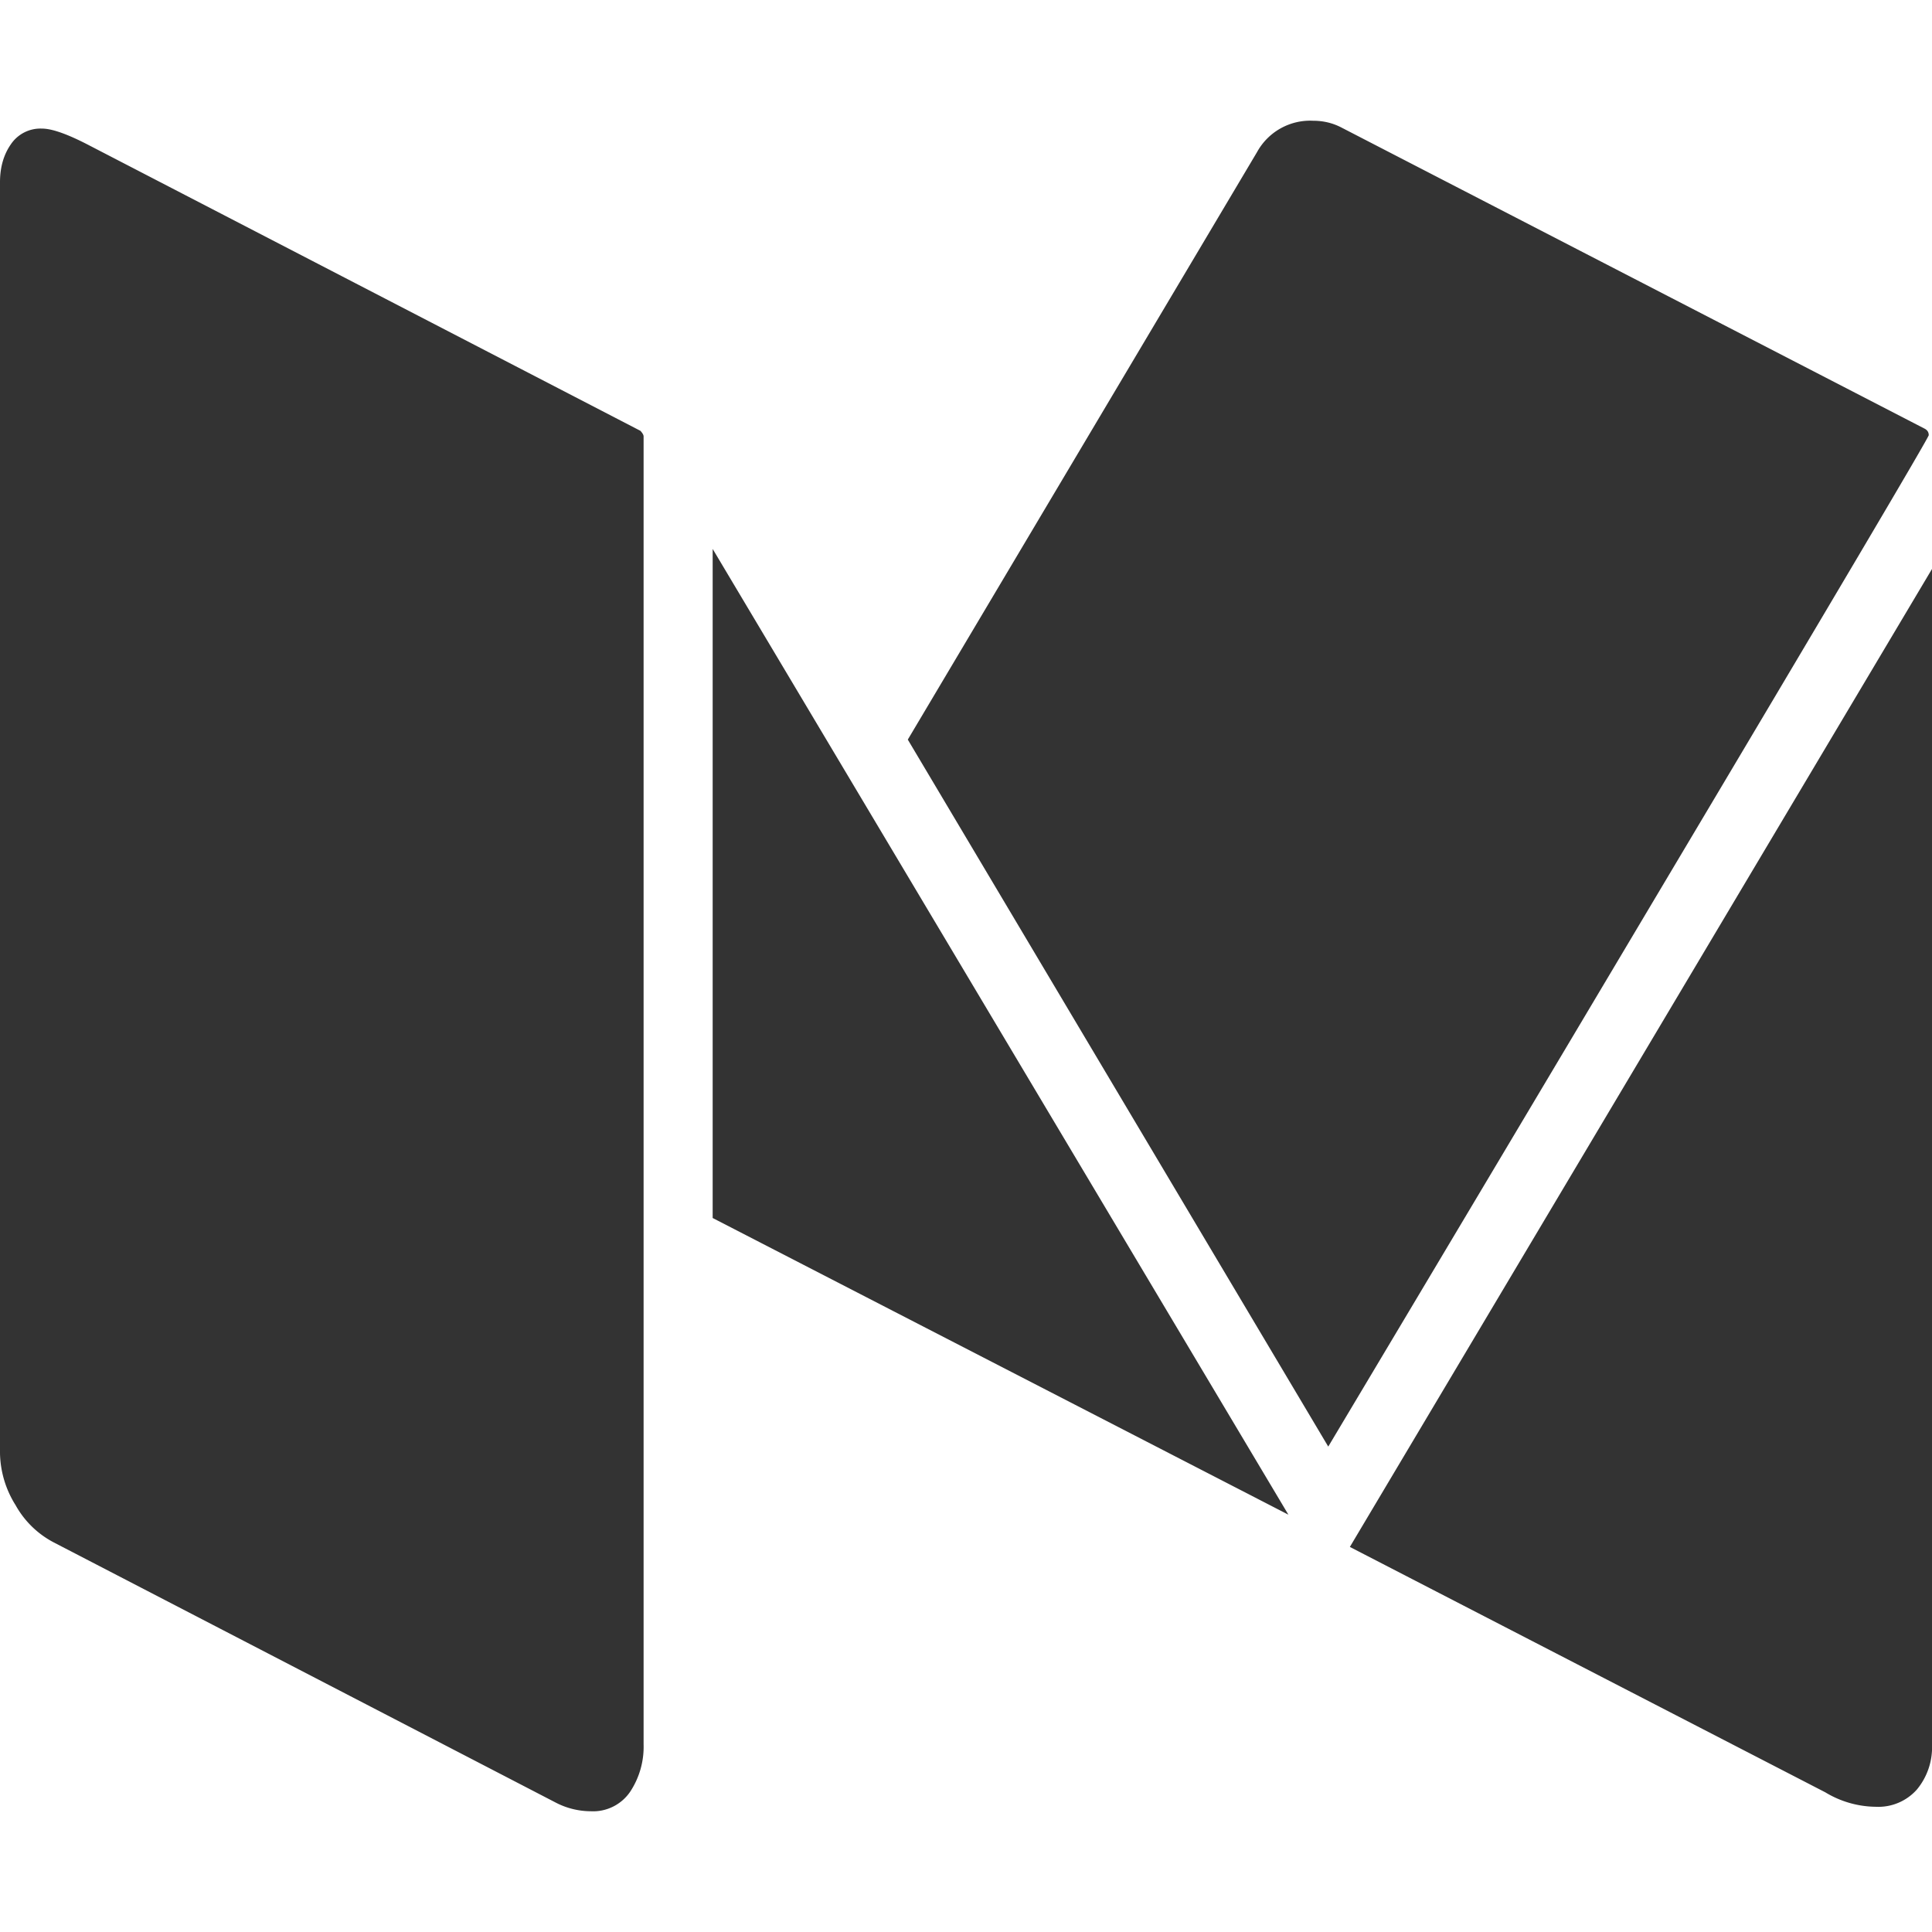 <svg viewBox="0 0 16 16" xmlns="http://www.w3.org/2000/svg"><path d="M5.33 3.613v10.833a.674.674 0 01-.111.392.371.371 0 01-.326.162.634.634 0 01-.295-.074L.446 12.774a.77.77 0 01-.317-.309.834.834 0 01-.129-.43V1.509c0-.123.03-.228.09-.314a.295.295 0 01.258-.13c.084 0 .215.047.393.14l4.563 2.363c.017.019.026.034.026.046zm.572.933l4.768 7.998-4.768-2.457v-5.54zM16 4.712v9.734a.548.548 0 01-.125.374.427.427 0 01-.34.143.822.822 0 01-.419-.12l-3.937-2.032L16 4.712zm-.027-1.108c0 .019-.763 1.31-2.29 3.874A3333.834 3333.834 0 0111 11.98L7.518 6.125 10.41 1.26a.502.502 0 01.465-.26c.083 0 .16.018.232.055l4.83 2.494c.024.012.036.03.036.055z" fill="#333"/></svg>